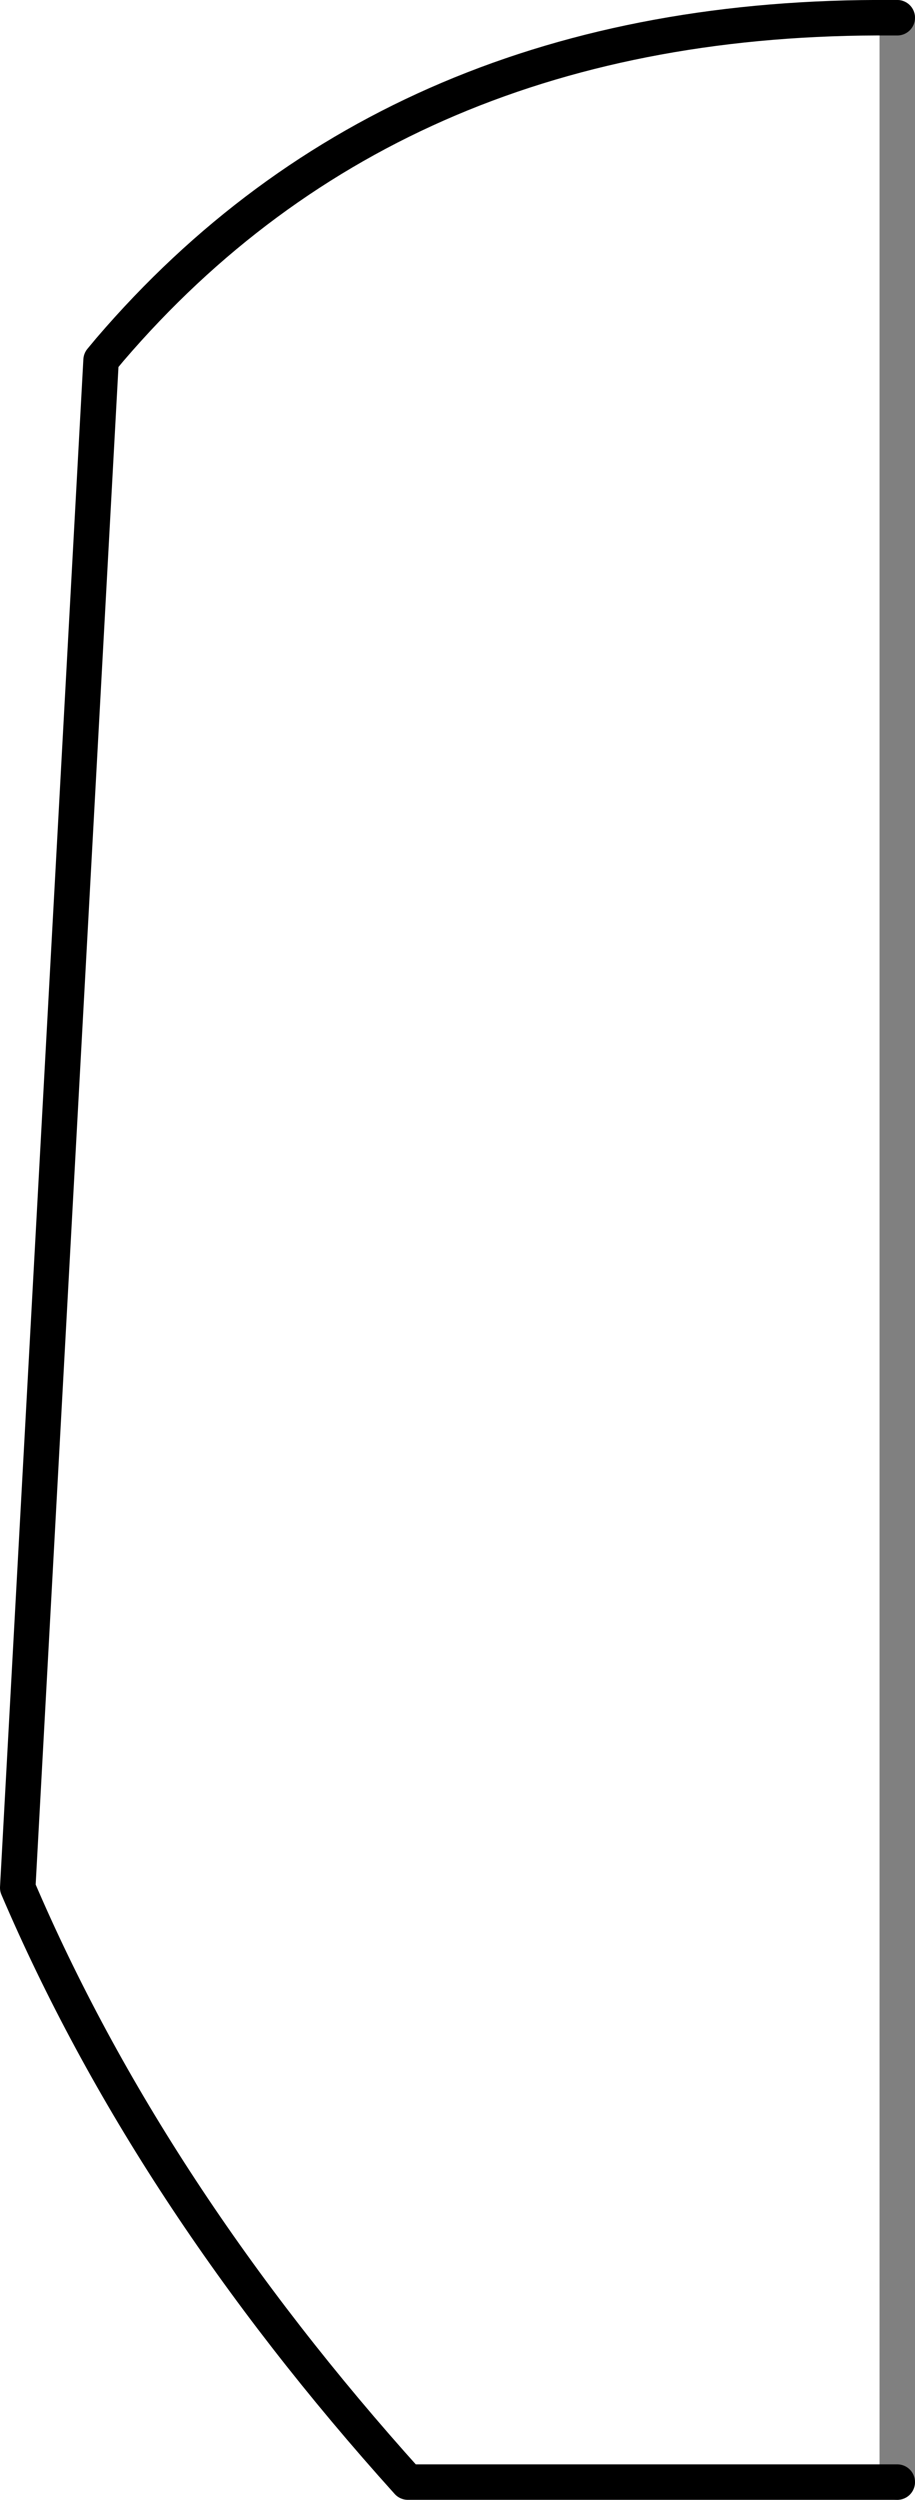 <?xml version="1.0" encoding="UTF-8" standalone="no"?>
<svg xmlns:xlink="http://www.w3.org/1999/xlink" height="70.45px" width="25.8px" xmlns="http://www.w3.org/2000/svg">
  <g transform="matrix(1.0, 0.0, 0.0, 1.0, -374.6, -103.65)">
    <path d="M399.9 173.6 L386.1 173.6 Q378.8 165.5 375.1 156.85 L377.45 113.8 377.7 113.5 Q385.8 104.05 399.75 104.15 L399.9 104.15" fill="none" stroke="#000000" stroke-linecap="round" stroke-linejoin="round" stroke-width="1.0"/>
    <path d="M399.9 104.15 L399.9 173.6 Z" fill="none" stroke="#000000" stroke-linecap="round" stroke-linejoin="round" stroke-opacity="0.498" stroke-width="1.0"/>
  </g>
</svg>
